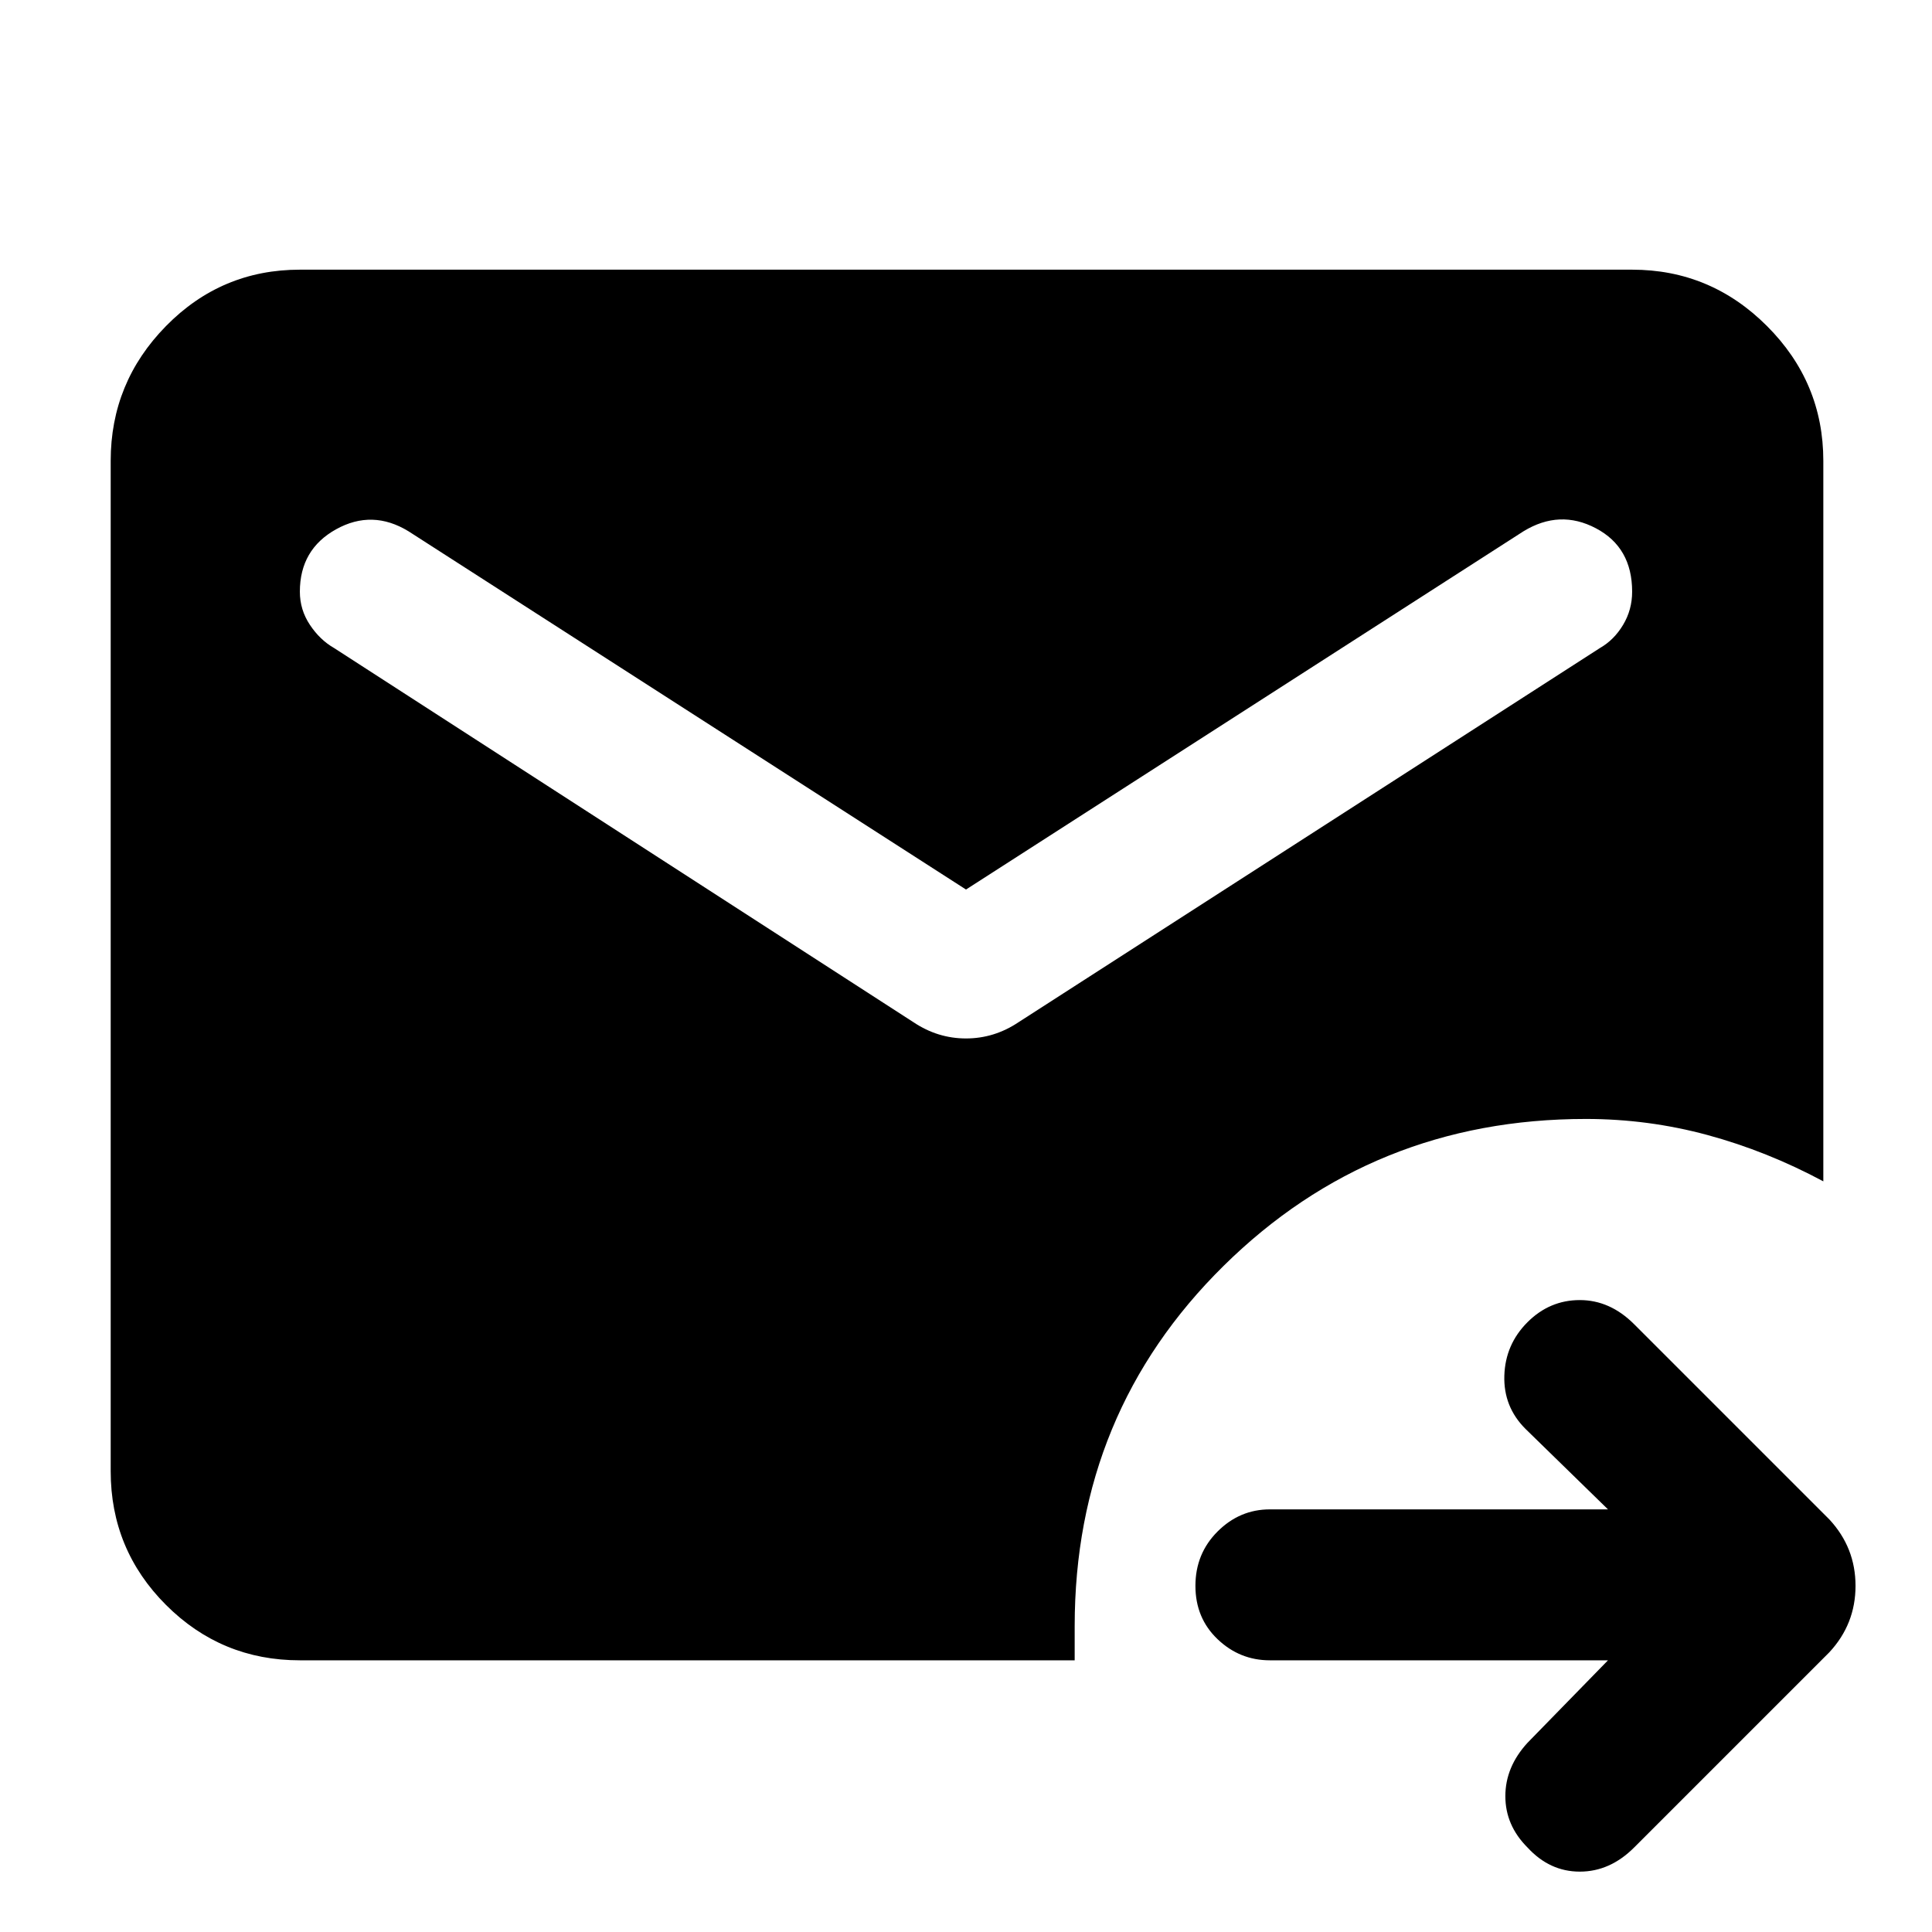 <svg xmlns="http://www.w3.org/2000/svg" width="48" height="48" viewBox="0 96 960 960"><path d="M149 921q-39 0-66.5-27.5T55 827V325q0-39 27.5-67t66.5-28h662q39 0 67 28t28 67v358q-28-15-57.5-23t-60.5-8q-106 0-180 73t-74 179v17H149Zm331-383L203 360q-18-11-36-1t-18 31q0 9 5 16.5t12 11.5l288 186q12 8 26 8t26-8l289-186q7-4 11.5-11.5T811 390q0-22-18-31.5t-36 1.5L480 538Zm319 383H631q-15 0-26-10.5T594 884q0-16 11-27t26-11h168l-41-40q-11-11-10.5-26.5T759 753q11-11 26-11t27 12l97 97q13 14 13 33t-13 33l-97 97q-12 12-27 12t-26-12q-11-11-11-25.5t11-26.5l40-41Z"/></svg>
